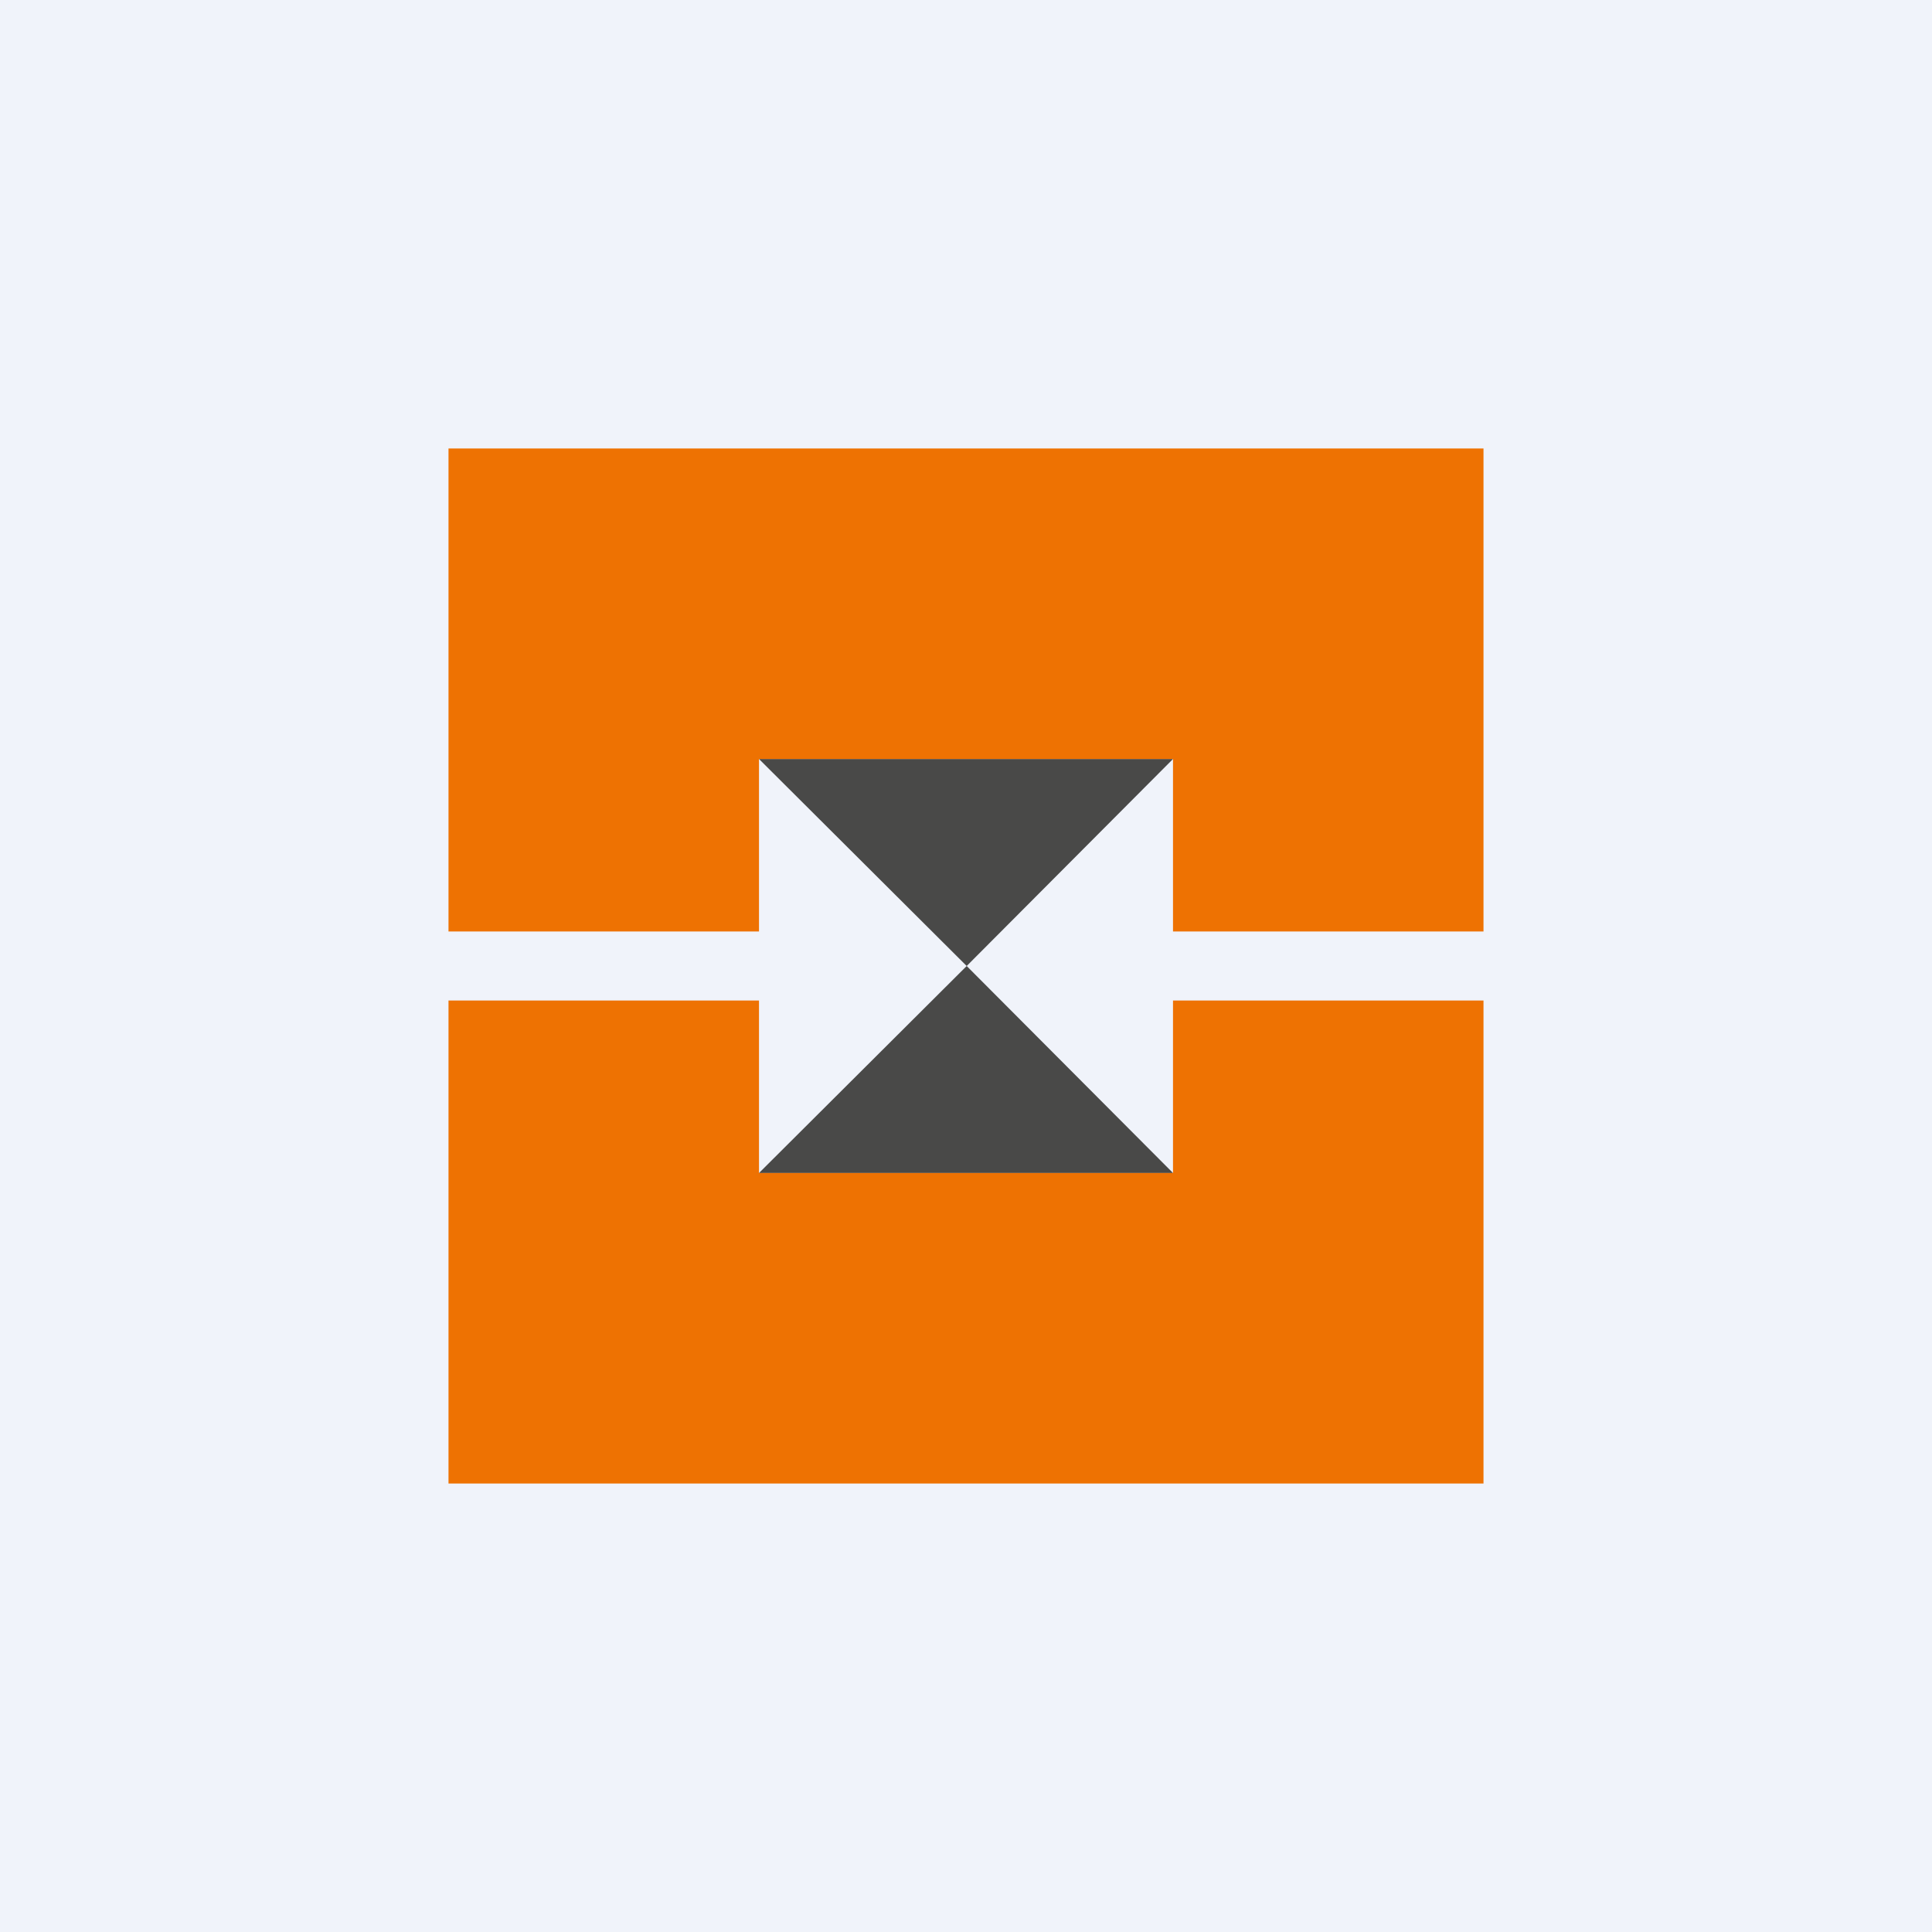 <!-- by TradeStack --><svg width="56" height="56" viewBox="0 0 56 56" xmlns="http://www.w3.org/2000/svg"><path fill="#F0F3FA" d="M0 0h56v56H0z"/><path d="M28.02 28 22 22h12l-5.98 6ZM28.02 28 22 34h12l-5.98-6Z" fill="#494948"/><path d="M13 13h30v14h-9v-5H22v5h-9V13Zm0 16v14h30V29h-9v5H22v-5h-9Z" fill="#EE7202"/></svg>